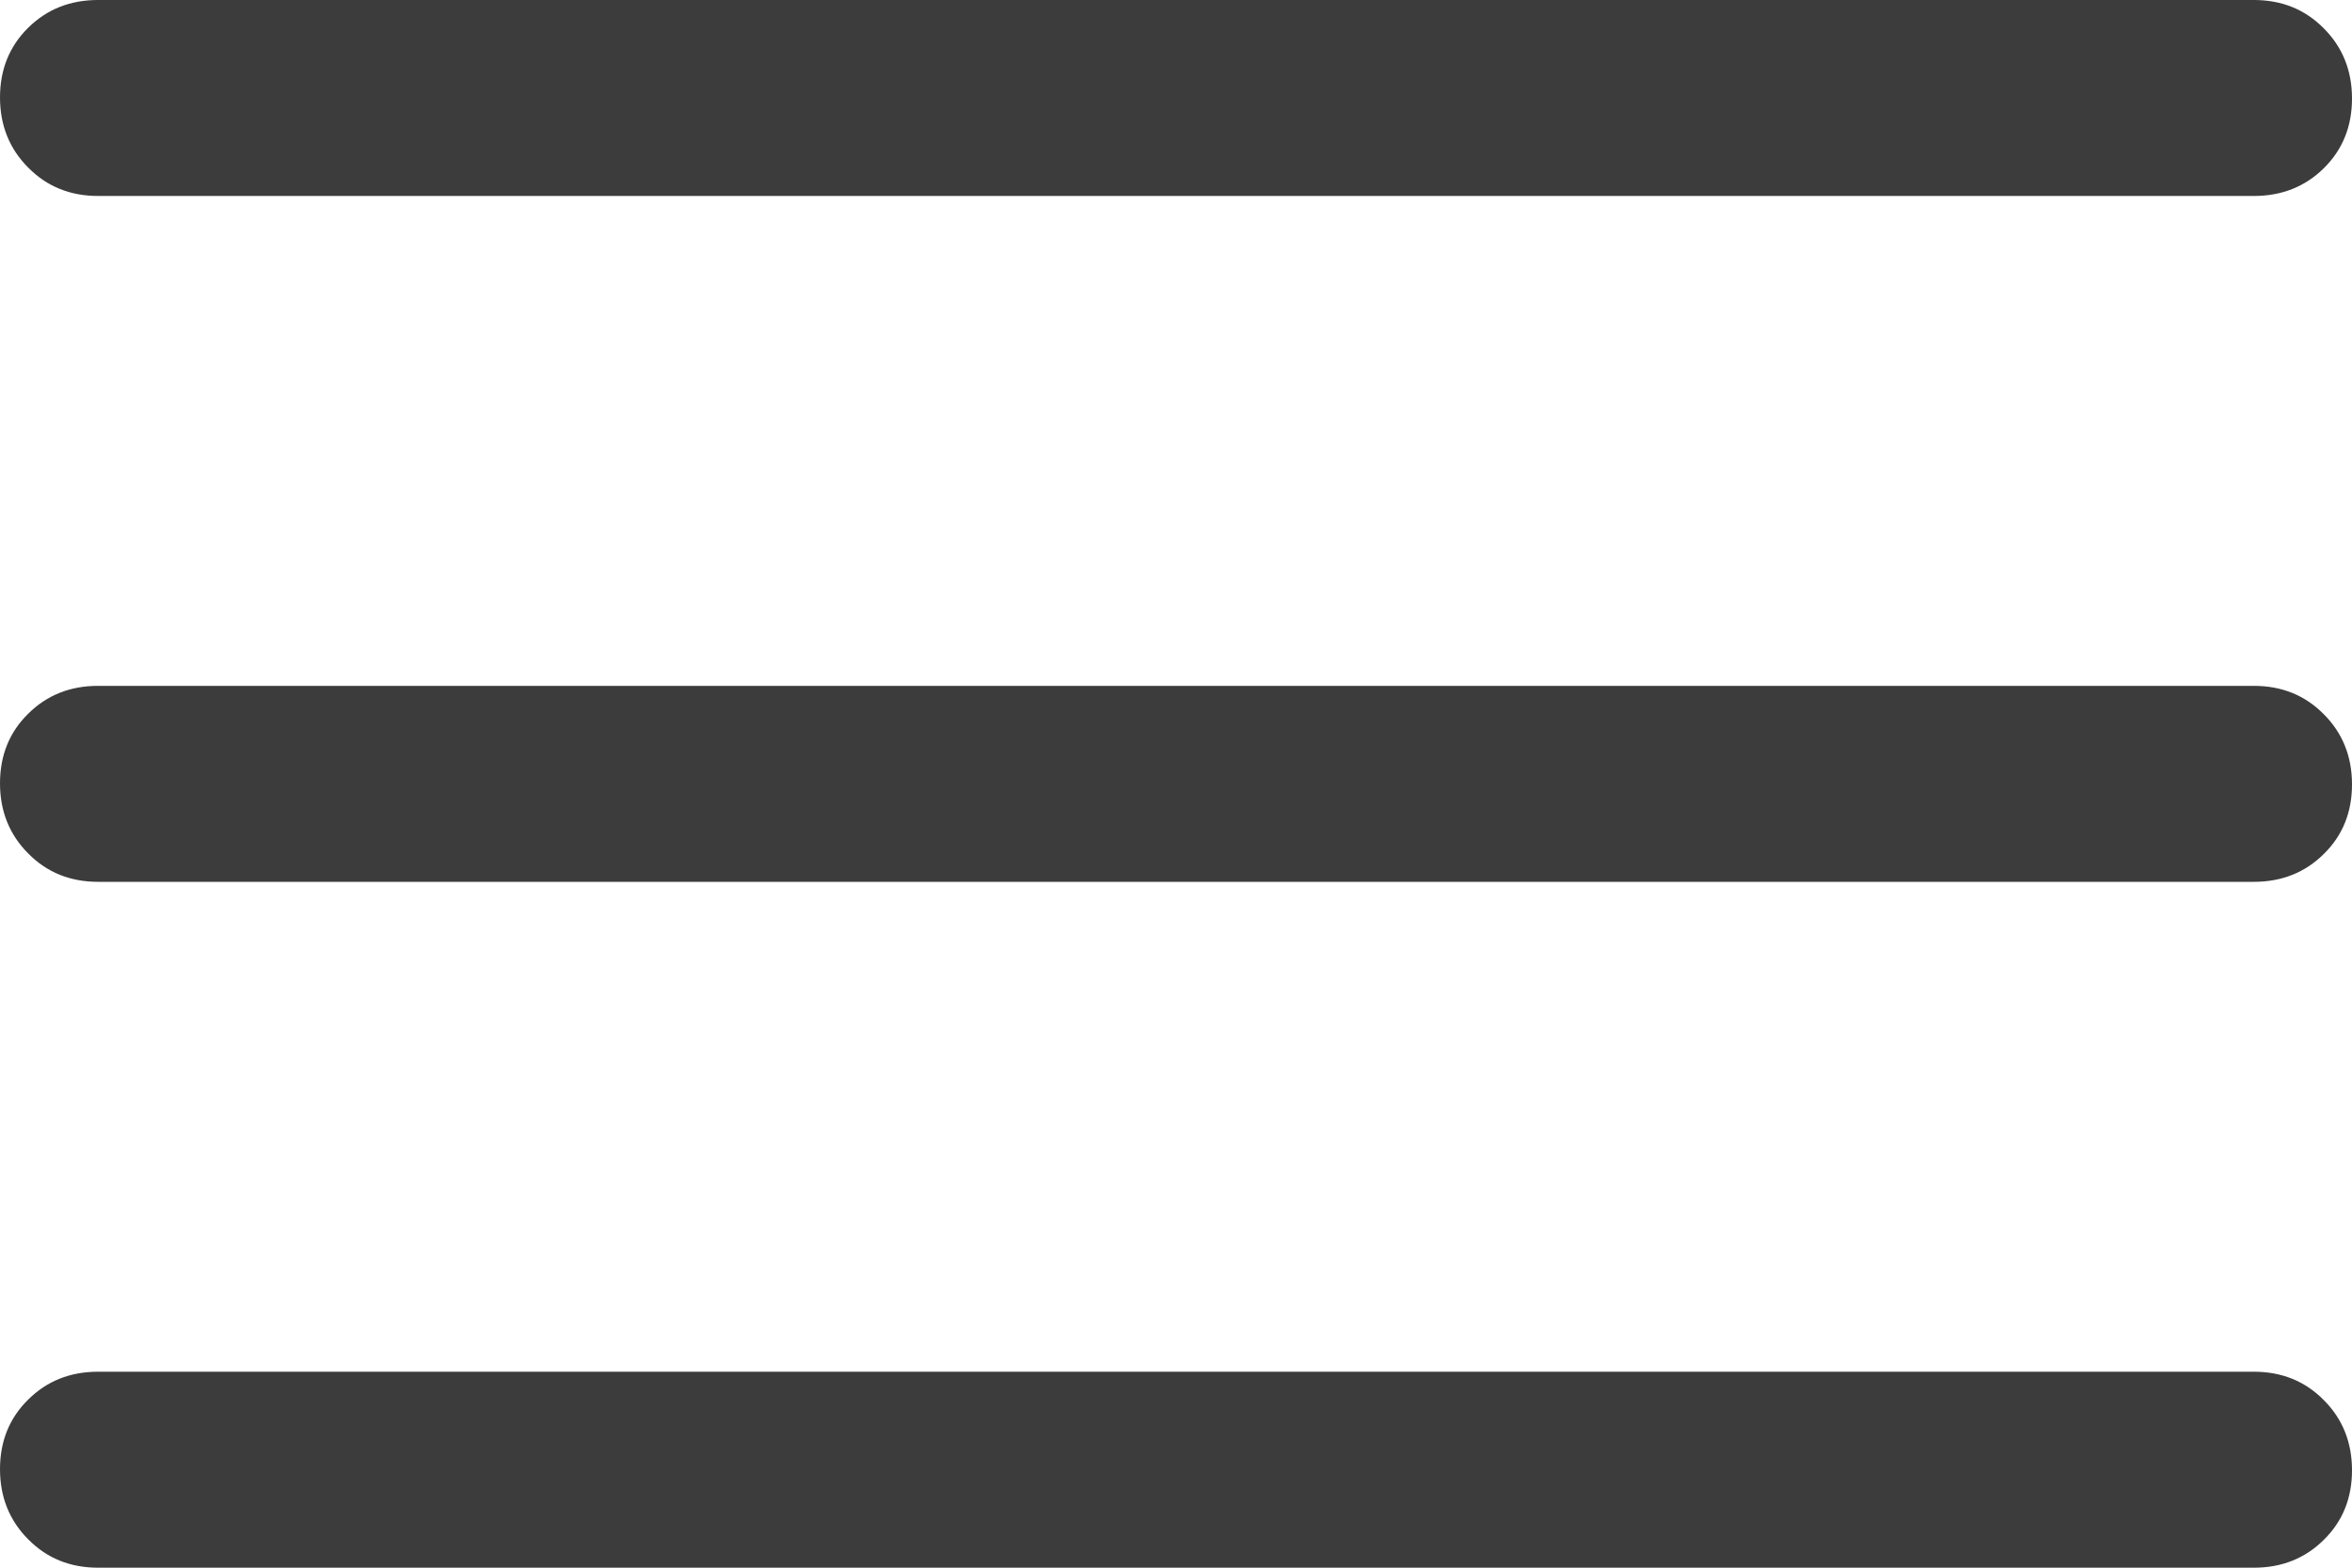 <svg width="18" height="12" viewBox="0 0 18 12" fill="none" xmlns="http://www.w3.org/2000/svg">
<path d="M0.75 12C0.537 12 0.359 11.928 0.216 11.783C0.072 11.639 0 11.459 0 11.246C0 11.032 0.072 10.854 0.216 10.713C0.359 10.571 0.537 10.5 0.75 10.5H17.25C17.462 10.5 17.641 10.572 17.784 10.717C17.928 10.861 18 11.041 18 11.254C18 11.468 17.928 11.646 17.784 11.787C17.641 11.929 17.462 12 17.25 12H0.75ZM0.75 6.75C0.537 6.75 0.359 6.678 0.216 6.533C0.072 6.389 0 6.209 0 5.996C0 5.782 0.072 5.604 0.216 5.463C0.359 5.321 0.537 5.25 0.75 5.25H17.25C17.462 5.25 17.641 5.322 17.784 5.467C17.928 5.611 18 5.791 18 6.004C18 6.218 17.928 6.396 17.784 6.537C17.641 6.679 17.462 6.75 17.25 6.75H0.75ZM0.75 1.5C0.537 1.5 0.359 1.428 0.216 1.283C0.072 1.139 0 0.959 0 0.746C0 0.532 0.072 0.354 0.216 0.212C0.359 0.071 0.537 0 0.75 0H17.25C17.462 0 17.641 0.072 17.784 0.217C17.928 0.361 18 0.541 18 0.754C18 0.968 17.928 1.146 17.784 1.288C17.641 1.429 17.462 1.5 17.25 1.5H0.75Z" fill="#3C3C3C"/>
</svg>
